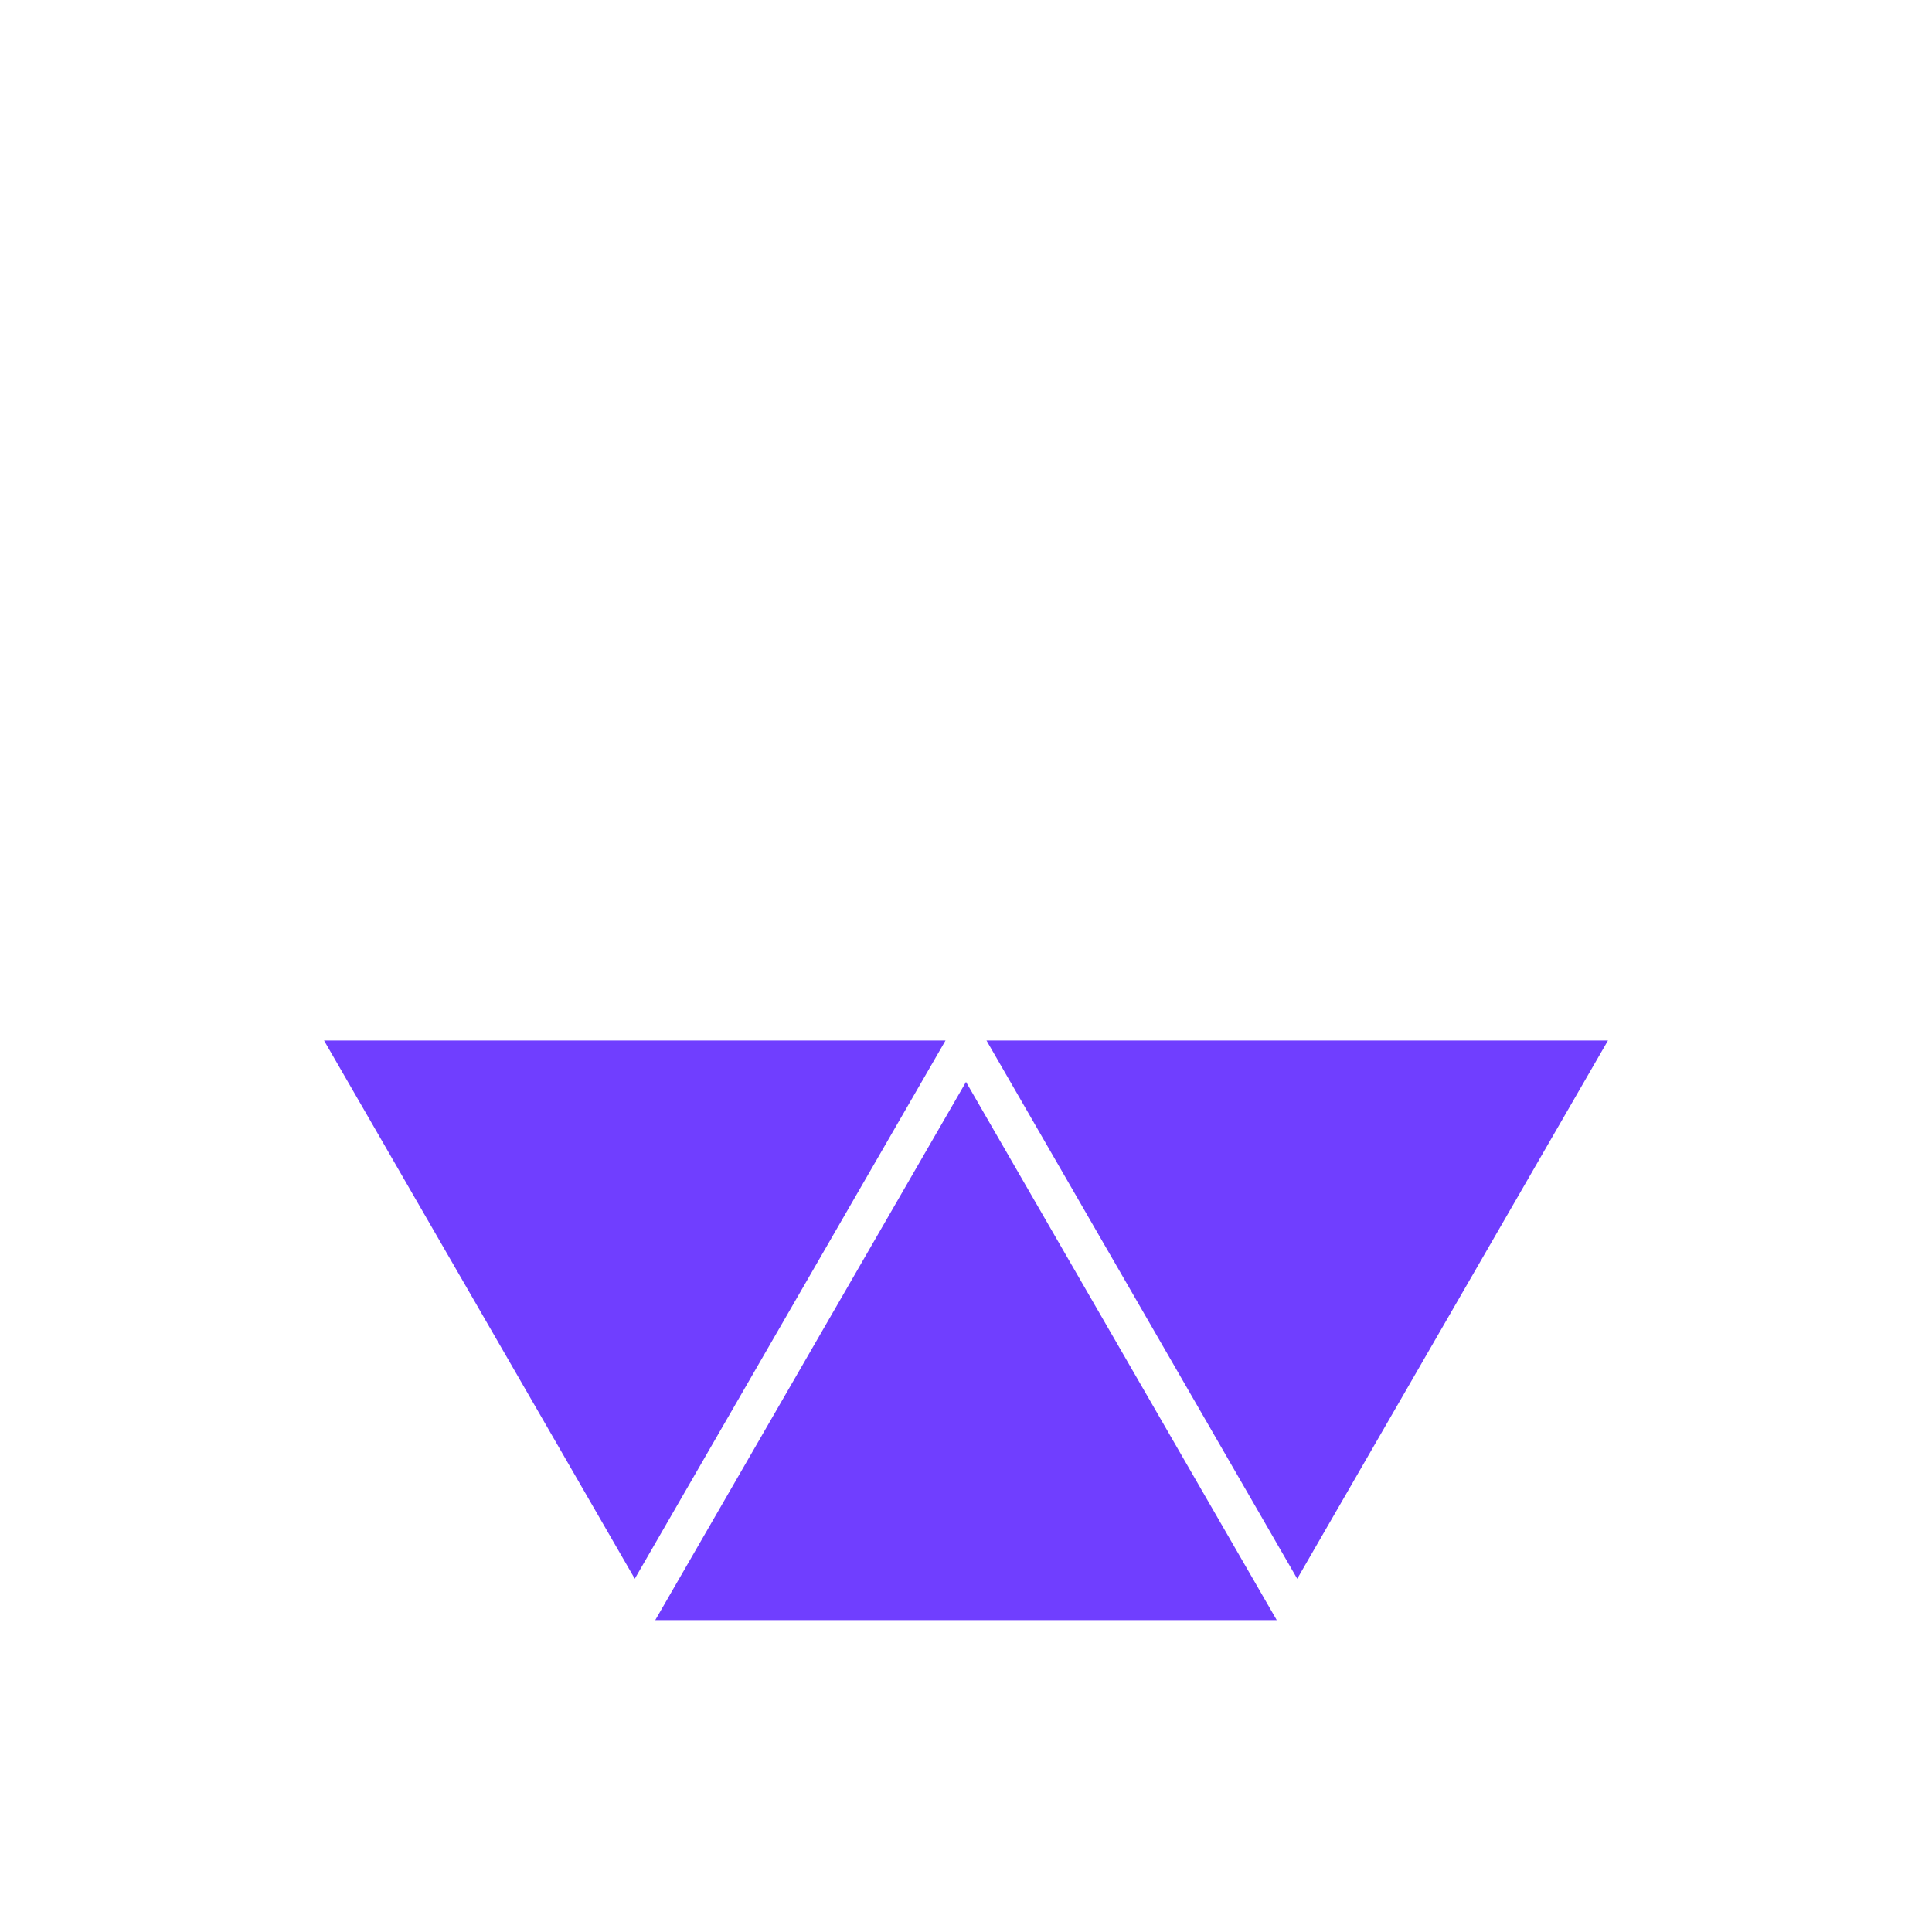<svg width="25" height="25" viewBox="0 0 25 25" fill="none" xmlns="http://www.w3.org/2000/svg">
<circle cx="12.5" cy="12.5" r="12" stroke="white"/>
<g filter="url(#filter0_i_8_751)">
<path d="M12.5 10L16.521 16.964H8.479L12.5 10Z" fill="#703EFF"/>
<path d="M8.214 16.429L12.235 9.464H4.193L8.214 16.429Z" fill="#703EFF"/>
<path d="M16.786 16.429L20.807 9.464H12.765L16.786 16.429Z" fill="#703EFF"/>
</g>
<defs>
<filter id="filter0_i_8_751" x="4.193" y="9.464" width="16.613" height="8.5" filterUnits="userSpaceOnUse" color-interpolation-filters="sRGB">
<feFlood flood-opacity="0" result="BackgroundImageFix"/>
<feBlend mode="normal" in="SourceGraphic" in2="BackgroundImageFix" result="shape"/>
<feColorMatrix in="SourceAlpha" type="matrix" values="0 0 0 0 0 0 0 0 0 0 0 0 0 0 0 0 0 0 127 0" result="hardAlpha"/>
<feOffset dy="4"/>
<feGaussianBlur stdDeviation="0.5"/>
<feComposite in2="hardAlpha" operator="arithmetic" k2="-1" k3="1"/>
<feColorMatrix type="matrix" values="0 0 0 0 1 0 0 0 0 1 0 0 0 0 1 0 0 0 0.5 0"/>
<feBlend mode="normal" in2="shape" result="effect1_innerShadow_8_751"/>
</filter>
</defs>
</svg>
